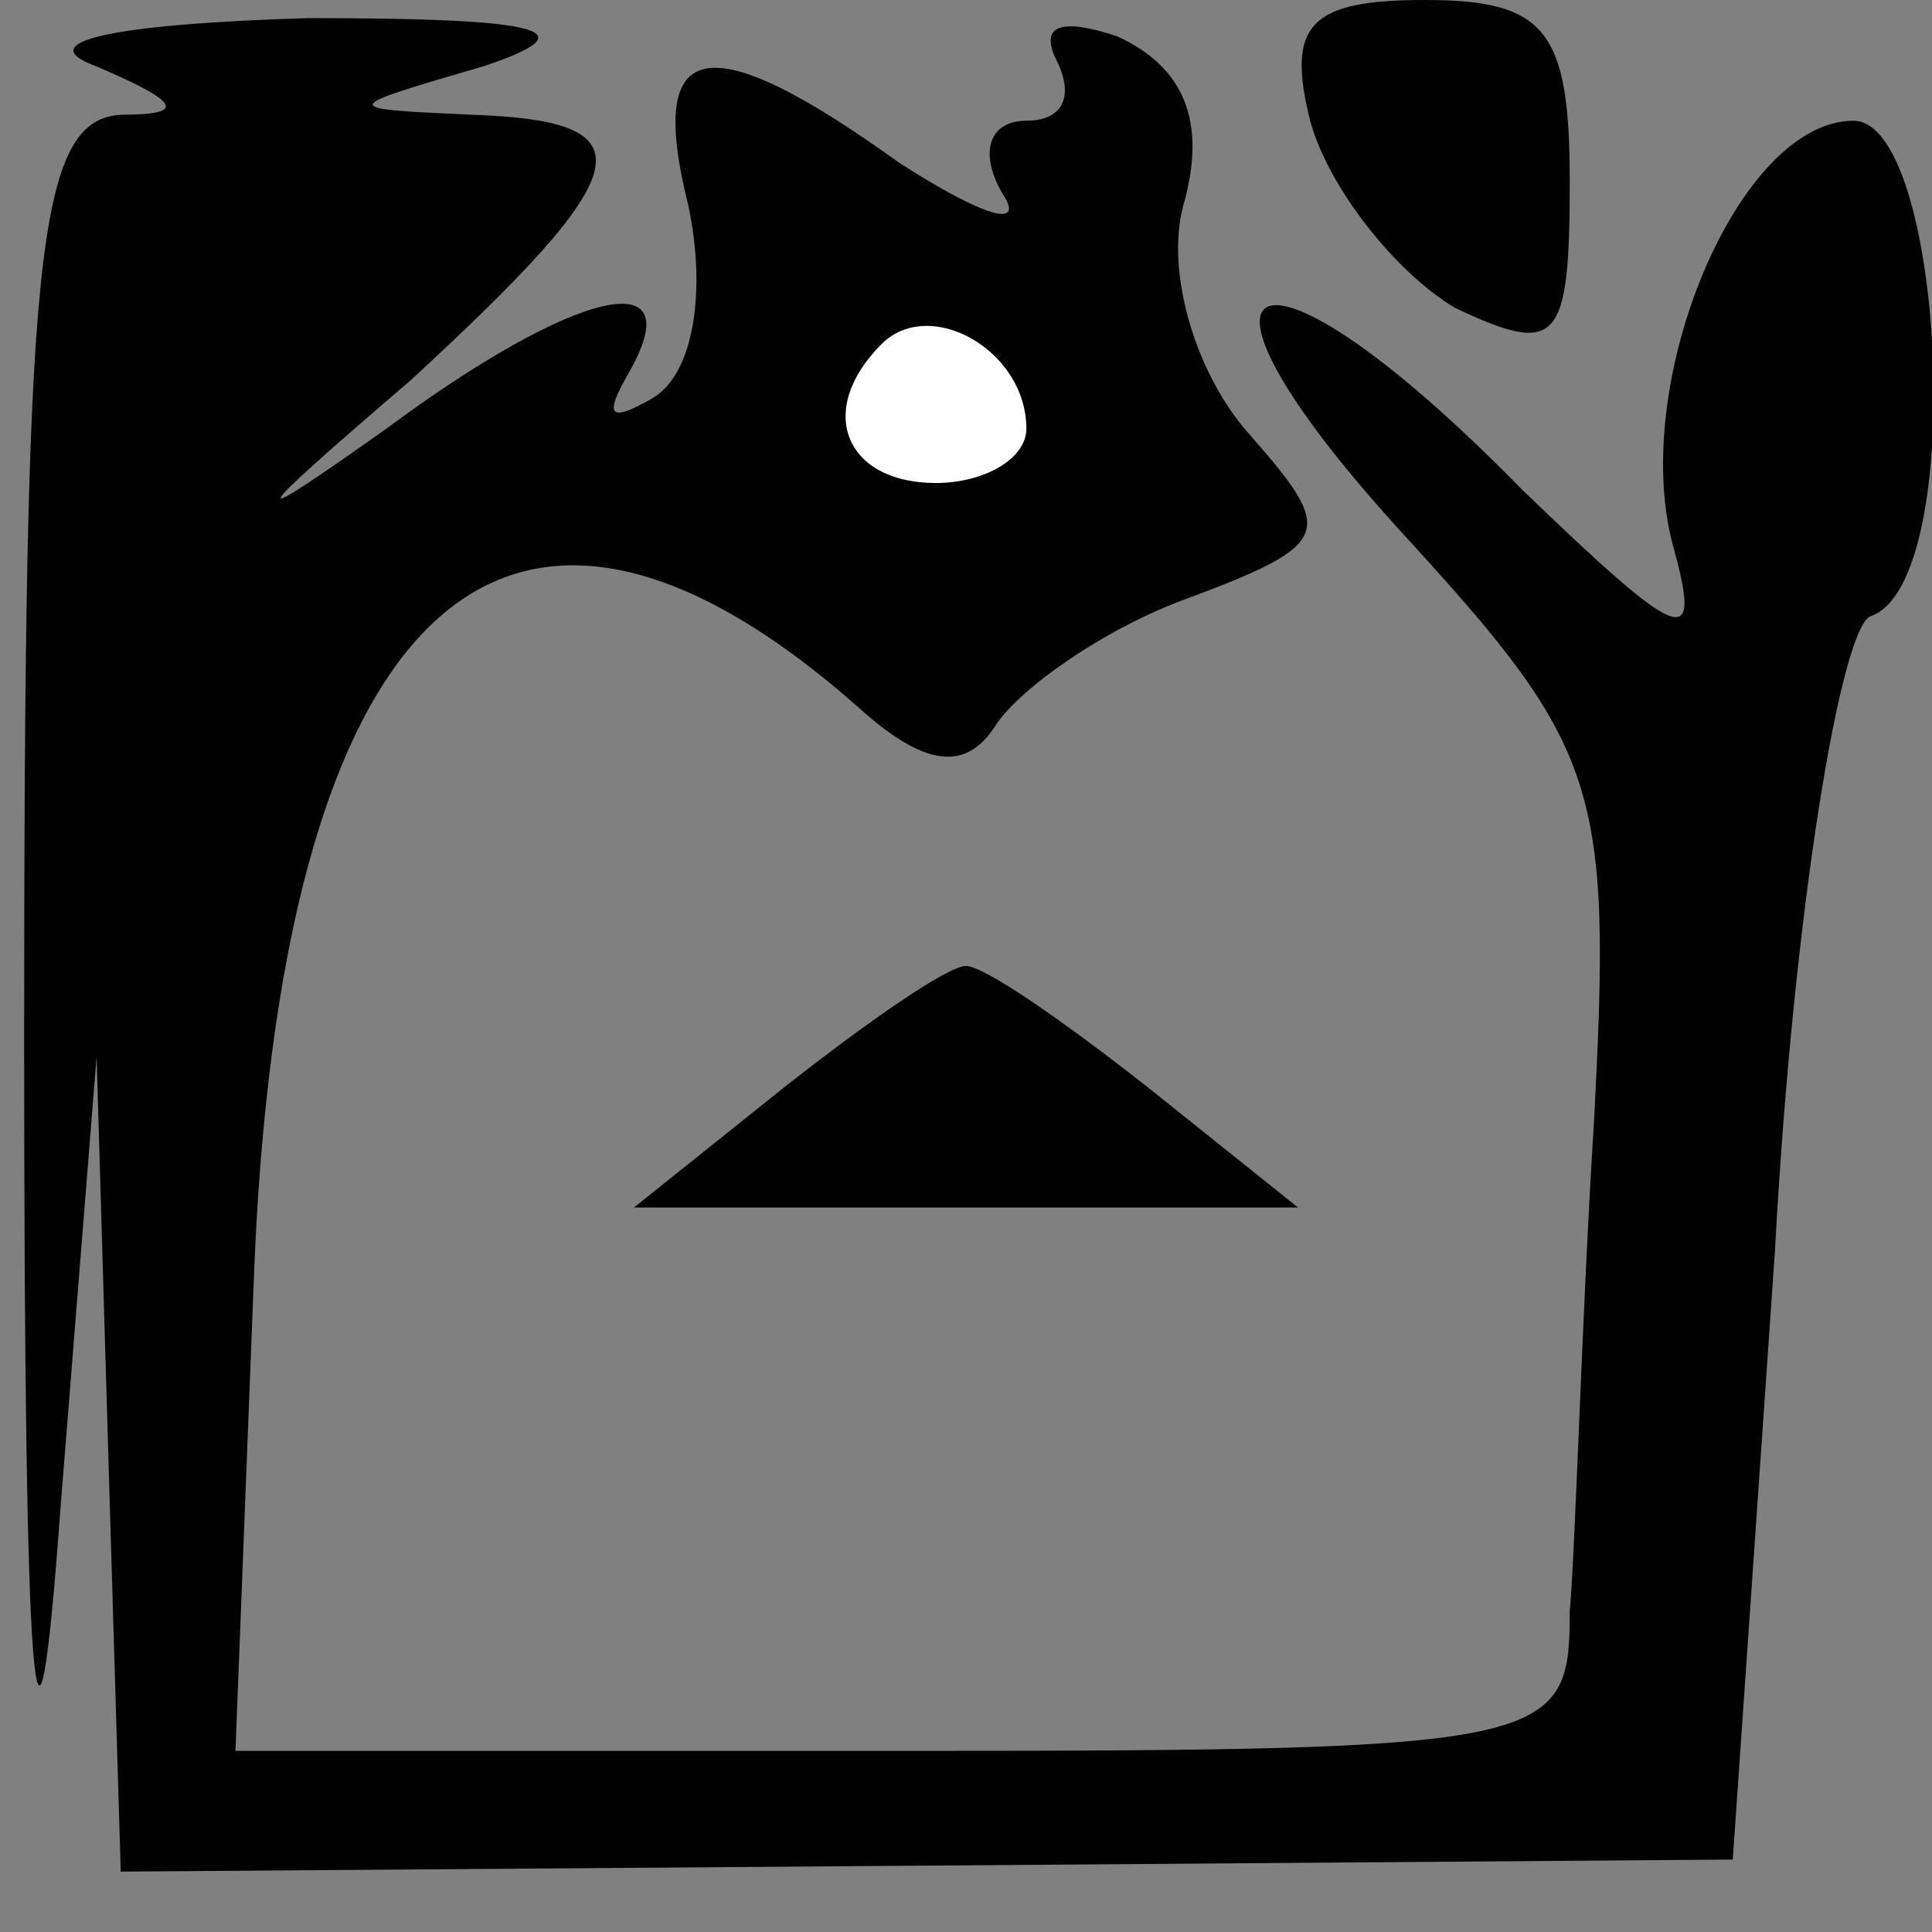 <?xml version="1.0" standalone="no"?>
<!DOCTYPE svg PUBLIC "-//W3C//DTD SVG 20010904//EN"
 "http://www.w3.org/TR/2001/REC-SVG-20010904/DTD/svg10.dtd">
<svg version="1.0" xmlns="http://www.w3.org/2000/svg"
 width="32pt" height="32pt" viewBox="0 0 32 32"
 preserveAspectRatio="xMidYMid meet">
<rect x="0" y="0" width="32" height="32" fill="#808080" stroke="none"/>
<g transform="translate(0,32) scale(0.1,-0.1)"
fill="#000000" stroke="none">
<path fill="#000000" stroke="none" d="M16 309 c14 -6 15 -8 4 -8 -14 -1 -16
-23 -16 -153 0 -112 2 -133 6 -78 l6 75 2 -68 2 -67 134 1 133 1 7 101 c3 56
11 104 16 105 16 6 12 82 -3 82 -19 0 -37 -43 -30 -70 5 -18 2 -17 -25 9 -44
45 -61 38 -20 -7 33 -36 35 -42 32 -98 -2 -32 -3 -69 -4 -81 0 -22 -3 -23
-110 -23 l-111 0 3 77 c4 112 41 148 100 96 11 -10 18 -11 23 -3 4 6 18 16 32
21 24 9 24 11 10 27 -9 10 -14 27 -11 38 4 14 0 23 -11 28 -9 3 -13 2 -10 -4
3 -6 1 -10 -5 -10 -6 0 -8 -5 -4 -12 4 -6 -3 -4 -17 5 -32 23 -42 21 -35 -7 3
-14 1 -28 -6 -32 -7 -4 -8 -3 -4 4 11 19 -9 14 -40 -9 -24 -17 -24 -16 4 8 38
35 40 43 10 44 -22 1 -22 1 2 8 18 6 10 8 -29 8 -33 -1 -46 -4 -35 -8z"/>
<path fill="#ffffff" stroke="none" d="M170 249 c0 -5 -7 -9 -15 -9 -15 0 -20
12 -9 23 8 8 24 -1 24 -14z"/>
<path fill="#000000" stroke="none" d="M217 300 c3 -11 14 -25 24 -31 17 -8
19 -6 19 21 0 25 -4 30 -24 30 -19 0 -23 -4 -19 -20z"/>
<path fill="#000000" stroke="none" d="M130 140 l-25 -20 55 0 55 0 -25 20
c-14 11 -27 20 -30 20 -3 0 -16 -9 -30 -20z"/>
</g>
</svg>
